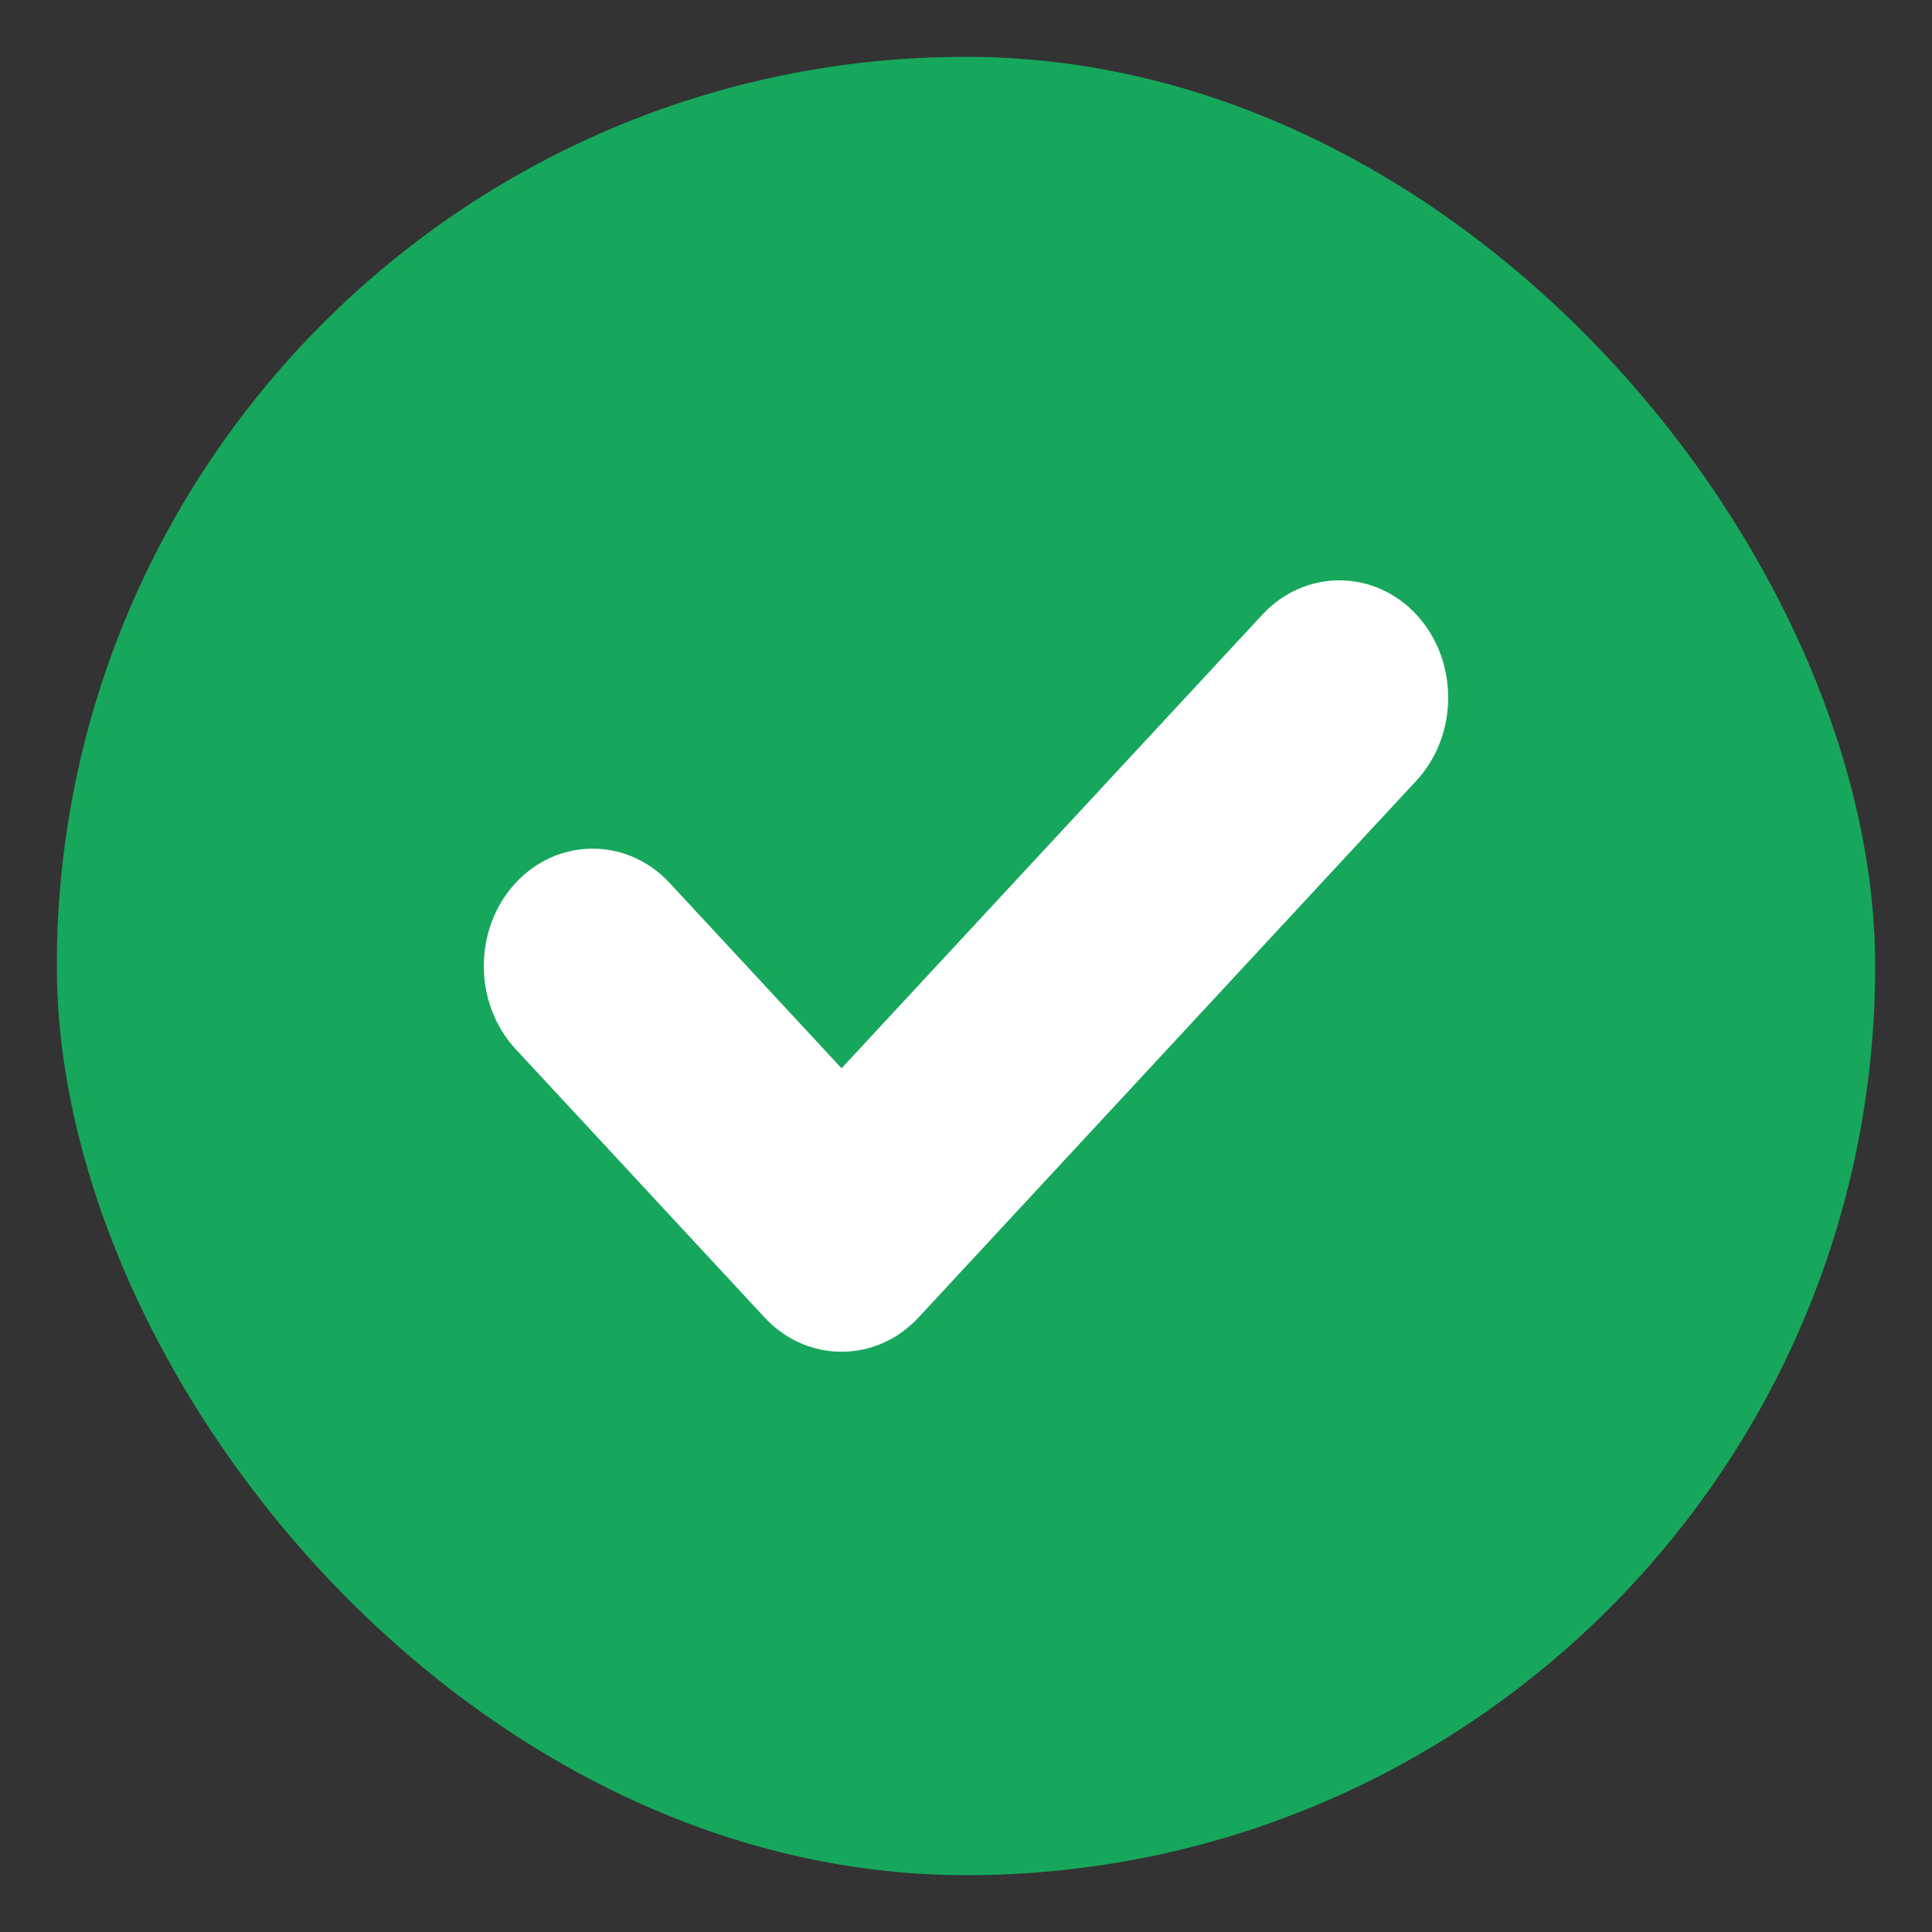 <svg width="17" height="17" viewBox="0 0 17 17" fill="none" xmlns="http://www.w3.org/2000/svg">
<rect x="0" y="0" width="17" height="17" fill="#333333" stroke="none"/>
<rect x="0.5" y="0.5" width="16" height="16" rx="8" fill="#16A75C"/>
<path d="M6.727 11.592C7.1 11.995 7.71 11.995 8.083 11.592L12.463 6.869C12.836 6.467 12.836 5.81 12.463 5.408C12.09 5.006 11.481 5.006 11.108 5.408L7.405 9.4L5.892 7.769C5.519 7.367 4.91 7.367 4.537 7.769C4.164 8.172 4.164 8.828 4.537 9.231L6.727 11.592Z" fill="white"/>
</svg>

